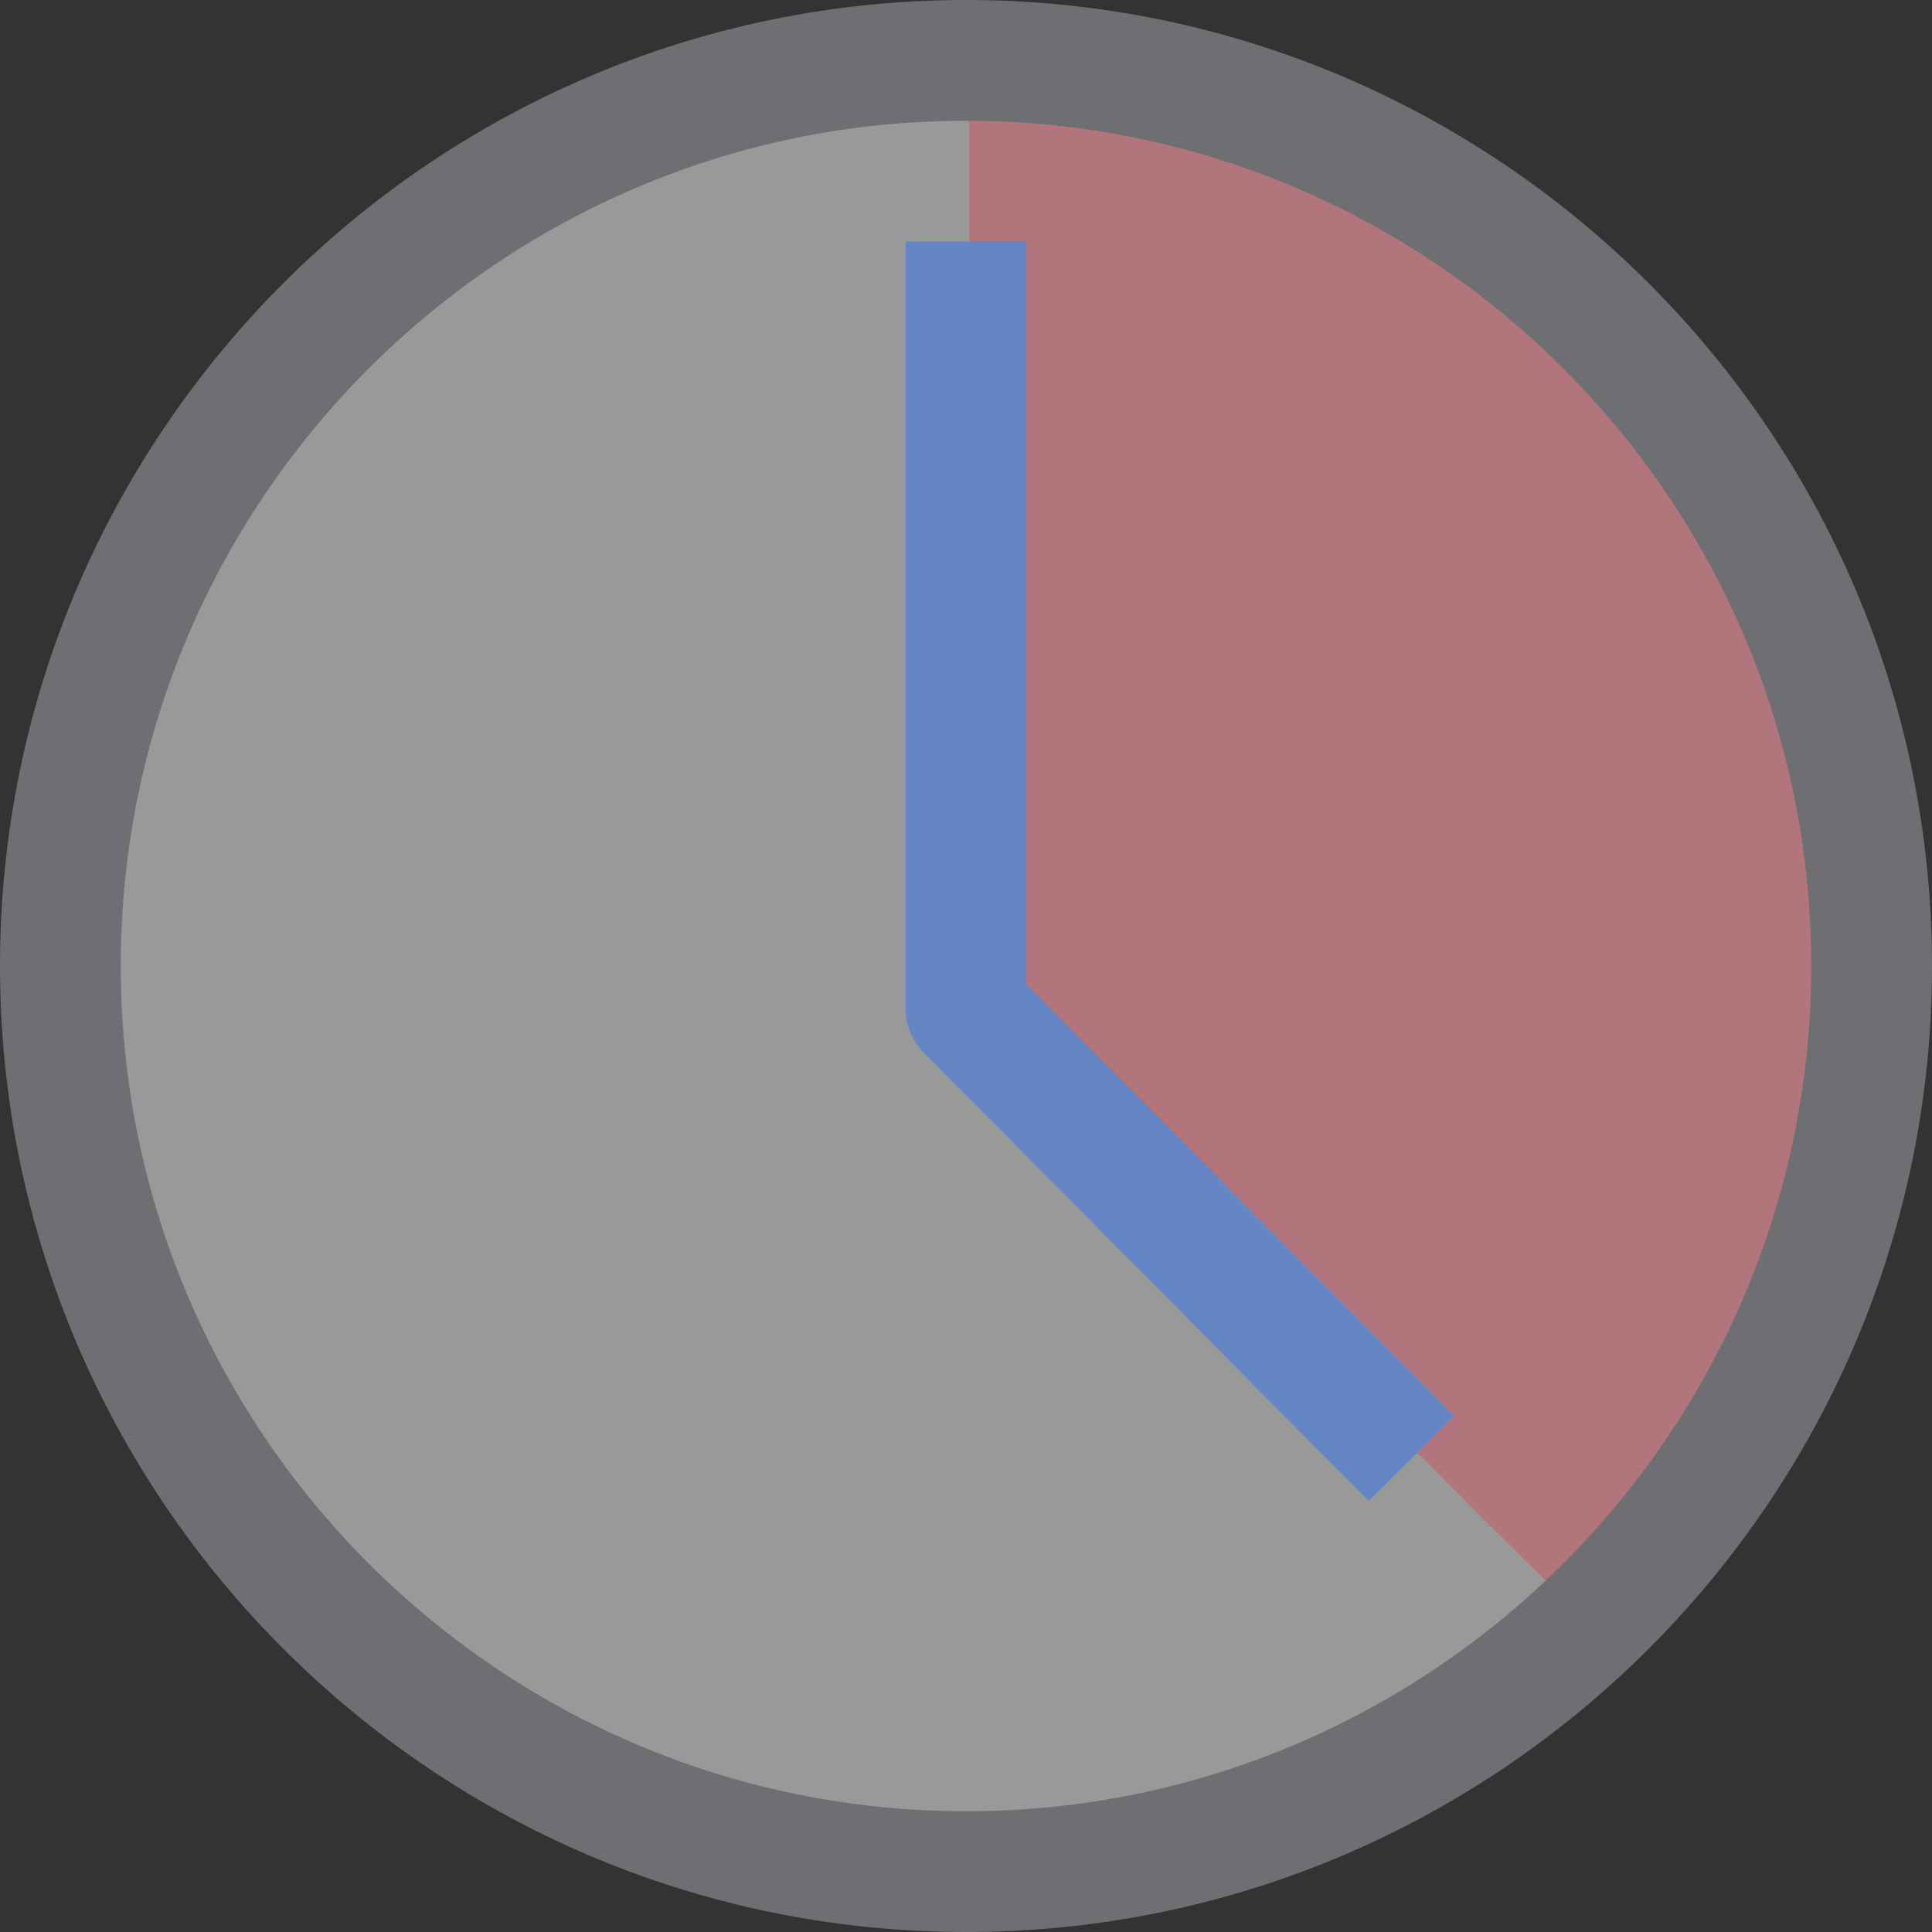 <?xml version="1.0" encoding="UTF-8"?>
<!DOCTYPE svg PUBLIC "-//W3C//DTD SVG 1.1//EN" "http://www.w3.org/Graphics/SVG/1.1/DTD/svg11.dtd">
<svg version="1.1" id="Layer_1" xmlns="http://www.w3.org/2000/svg" xmlns:xlink="http://www.w3.org/1999/xlink" x="0px" y="0px" width="16px" height="16px" viewBox="0 0 16 16" enable-background="new 0 0 16 16" xml:space="preserve">
  <rect x="0" y="0" width="16" height="16" fill="#333333" stroke="none"/>
  <g id="icon">
    <circle cx="8" cy="8" r="7.5" fill="#FFFFFF" opacity="0.5"/>
    <path d="M8.025,0.6v7.691c1.577,1.528,3.51,3.582,5.274,5.286C14.599,12.2,15.4,10.316,15.4,8.238C15.4,4.02,12.098,0.6,8.025,0.6z" fill="#CC525E" opacity="0.5"/>
    <path d="M8,0C3.589,0,0,3.589,0,8s3.589,8,8,8s8,-3.589,8,-8S12.411,0,8,0zM8,15c-3.86,0,-7,-3.14,-7,-7s3.14,-7,7,-7s7,3.14,7,7S11.86,15,8,15z" fill="#6E6F72"/>
    <path d="M11.335,12.431L7.645,8.711C7.552,8.617,7.5,8.491,7.5,8.359V2h1v6.153l3.545,3.574L11.335,12.431z" fill="#6486C4"/>
  </g>
</svg>
